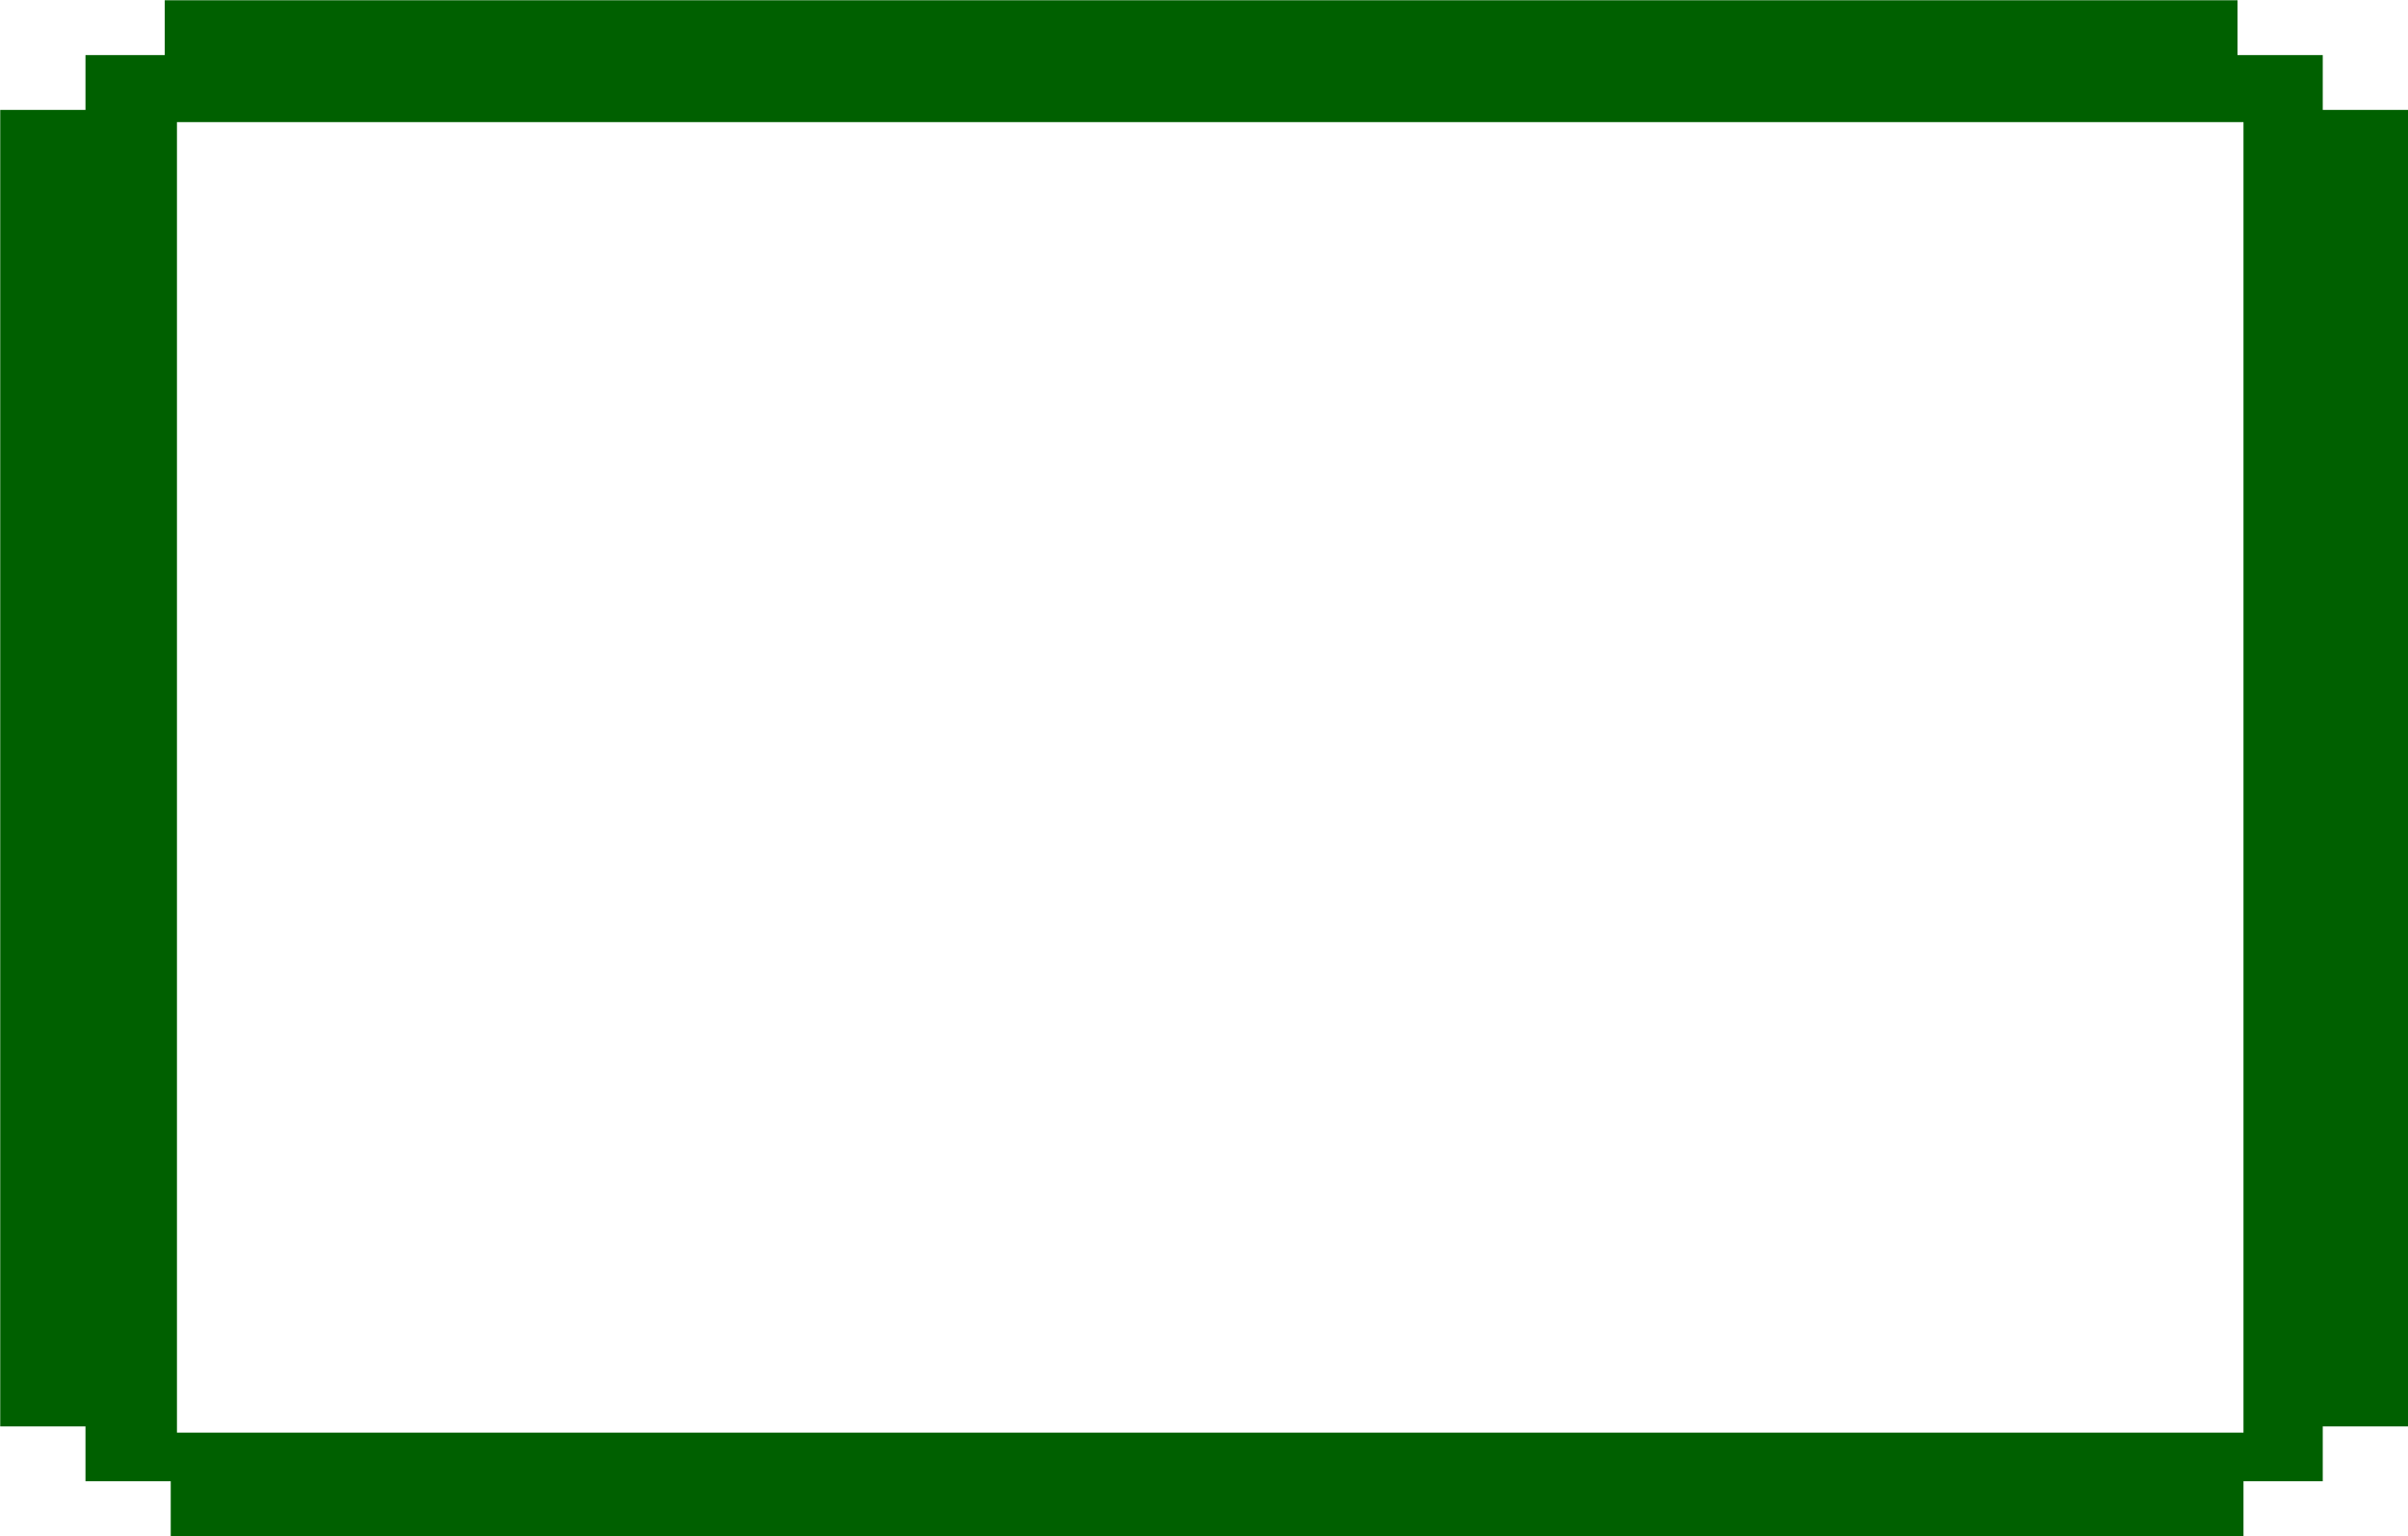 <?xml version="1.0" encoding="UTF-8" standalone="no"?>
<svg
   xmlns:dc="http://purl.org/dc/elements/1.1/"
   xmlns:cc="http://creativecommons.org/ns#"
   xmlns:rdf="http://www.w3.org/1999/02/22-rdf-syntax-ns#"
   xmlns:svg="http://www.w3.org/2000/svg"
   xmlns="http://www.w3.org/2000/svg"
   xmlns:sodipodi="http://sodipodi.sourceforge.net/DTD/sodipodi-0.dtd"
   xmlns:inkscape="http://www.inkscape.org/namespaces/inkscape"
   sodipodi:docname="backdrops.svg"
   inkscape:version="1.0 (4035a4fb49, 2020-05-01)"
   id="svg309"
   version="1.1"
   viewBox="0 0 10.451 6.668"
   height="6.668mm"
   width="10.451mm">
  <defs
     id="defs303" />
  <sodipodi:namedview
     inkscape:window-maximized="0"
     inkscape:window-y="28"
     inkscape:window-x="0"
     inkscape:window-height="1032"
     inkscape:window-width="958"
     fit-margin-bottom="0"
     fit-margin-right="0"
     fit-margin-left="0"
     fit-margin-top="0"
     showgrid="false"
     inkscape:document-rotation="0"
     inkscape:current-layer="layer1"
     inkscape:document-units="mm"
     inkscape:cy="126.64171"
     inkscape:cx="-67.209372"
     inkscape:zoom="1.4"
     inkscape:pageshadow="2"
     inkscape:pageopacity="0.0"
     borderopacity="1.0"
     bordercolor="#666666"
     pagecolor="#ffffff"
     id="base" />
  <g
     transform="translate(-83.977,-107.035)"
     id="layer1"
     inkscape:groupmode="layer"
     inkscape:label="Calque 1">
    <path
       style="fill:#006000;stroke-width:0.265"
       class="st0"
       d="m 93.714,113.703 c -2.99,0 -5.98,0 -8.996,0 0,-0.079 0,-0.159 0,-0.238 -0.132,0 -0.238,0 -0.37,0 0,-0.079 0,-0.159 0,-0.238 -0.132,0 -0.238,0 -0.37,0 0,-1.905 0,-3.81 0,-5.715 0.106,0 0.238,0 0.37,0 0,-0.079 0,-0.159 0,-0.238 0.132,0 0.238,0 0.344,0 0,-0.079 0,-0.159 0,-0.238 2.99,0 5.98,0 8.996,0 0,0.079 0,0.159 0,0.238 0.132,0 0.238,0 0.37,0 0,0.079 0,0.159 0,0.238 0.132,0 0.238,0 0.37,0 0,1.905 0,3.81 0,5.715 -0.106,0 -0.238,0 -0.37,0 0,0.079 0,0.159 0,0.238 -0.132,0 -0.238,0 -0.344,0 0,0.106 0,0.185 0,0.238 z m 0,-6.138 c -2.99,0 -5.98,0 -8.969,0 0,1.905 0,3.784 0,5.689 2.99,0 5.98,0 8.969,0 0,-1.905 0,-3.784 0,-5.689 z"
       id="path6" />
  </g>
</svg>
